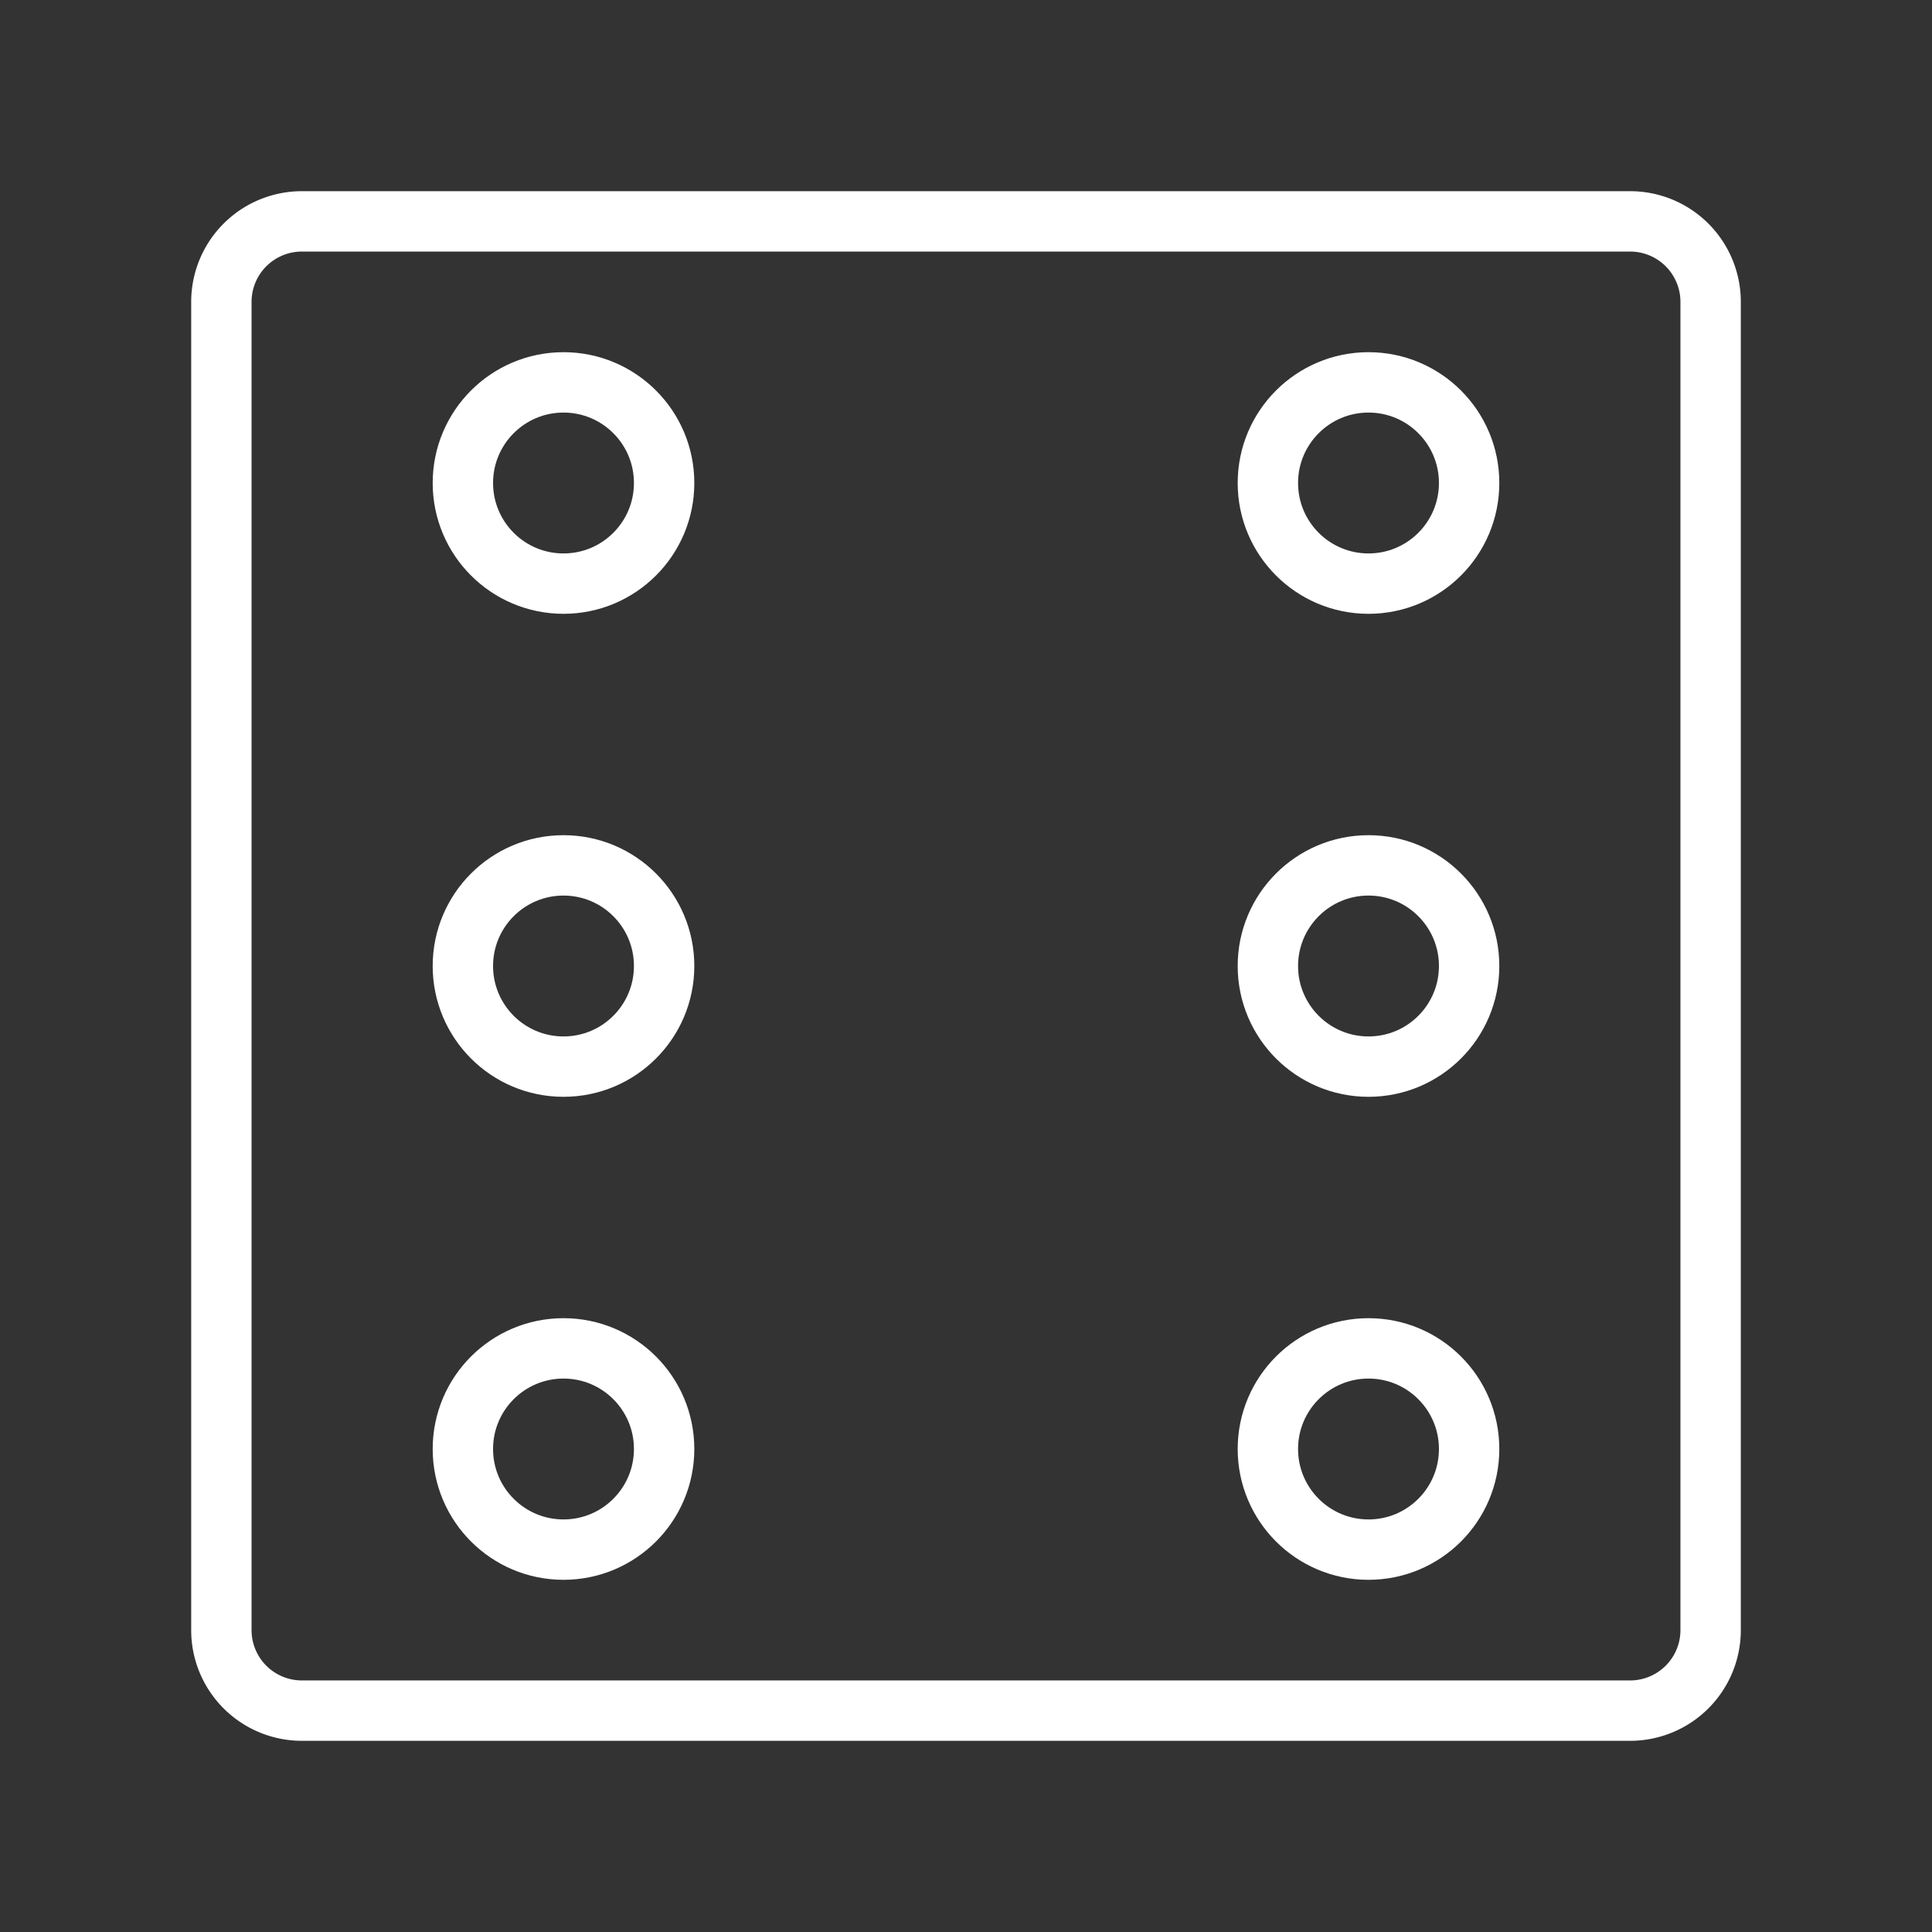 <ns0:svg xmlns:ns0="http://www.w3.org/2000/svg" viewBox="0 0 48 48" style="stroke-width:1.5px"><ns0:rect x="0" y="0" width="48" height="48" fill="#333333" stroke="none"/><ns0:defs style="stroke-width:1.5px"><ns0:style style="stroke-width:1.5px">.a,.b{fill:none;stroke:#fff;stroke-linecap:round;}.a{stroke-linejoin:round;}.b{stroke-miterlimit:3.596;}</ns0:style></ns0:defs><ns0:path class="a" d="M40.5,5.5H7.5a2,2,0,0,0-2,2v33a2,2,0,0,0,2,2h33a2,2,0,0,0,2-2V7.5A2,2,0,0,0,40.5,5.5Z" style="stroke-width:1.5px" /><ns0:circle class="b" cx="34" cy="12" r="2.5" style="stroke-width:1.5px" /><ns0:circle class="b" cx="34" cy="24" r="2.5" style="stroke-width:1.5px" /><ns0:circle class="b" cx="34" cy="36" r="2.5" style="stroke-width:1.5px" /><ns0:circle class="b" cx="14" cy="12" r="2.5" style="stroke-width:1.5px" /><ns0:circle class="b" cx="14" cy="24" r="2.5" style="stroke-width:1.5px" /><ns0:circle class="b" cx="14" cy="36" r="2.5" style="stroke-width:1.5px" /></ns0:svg>